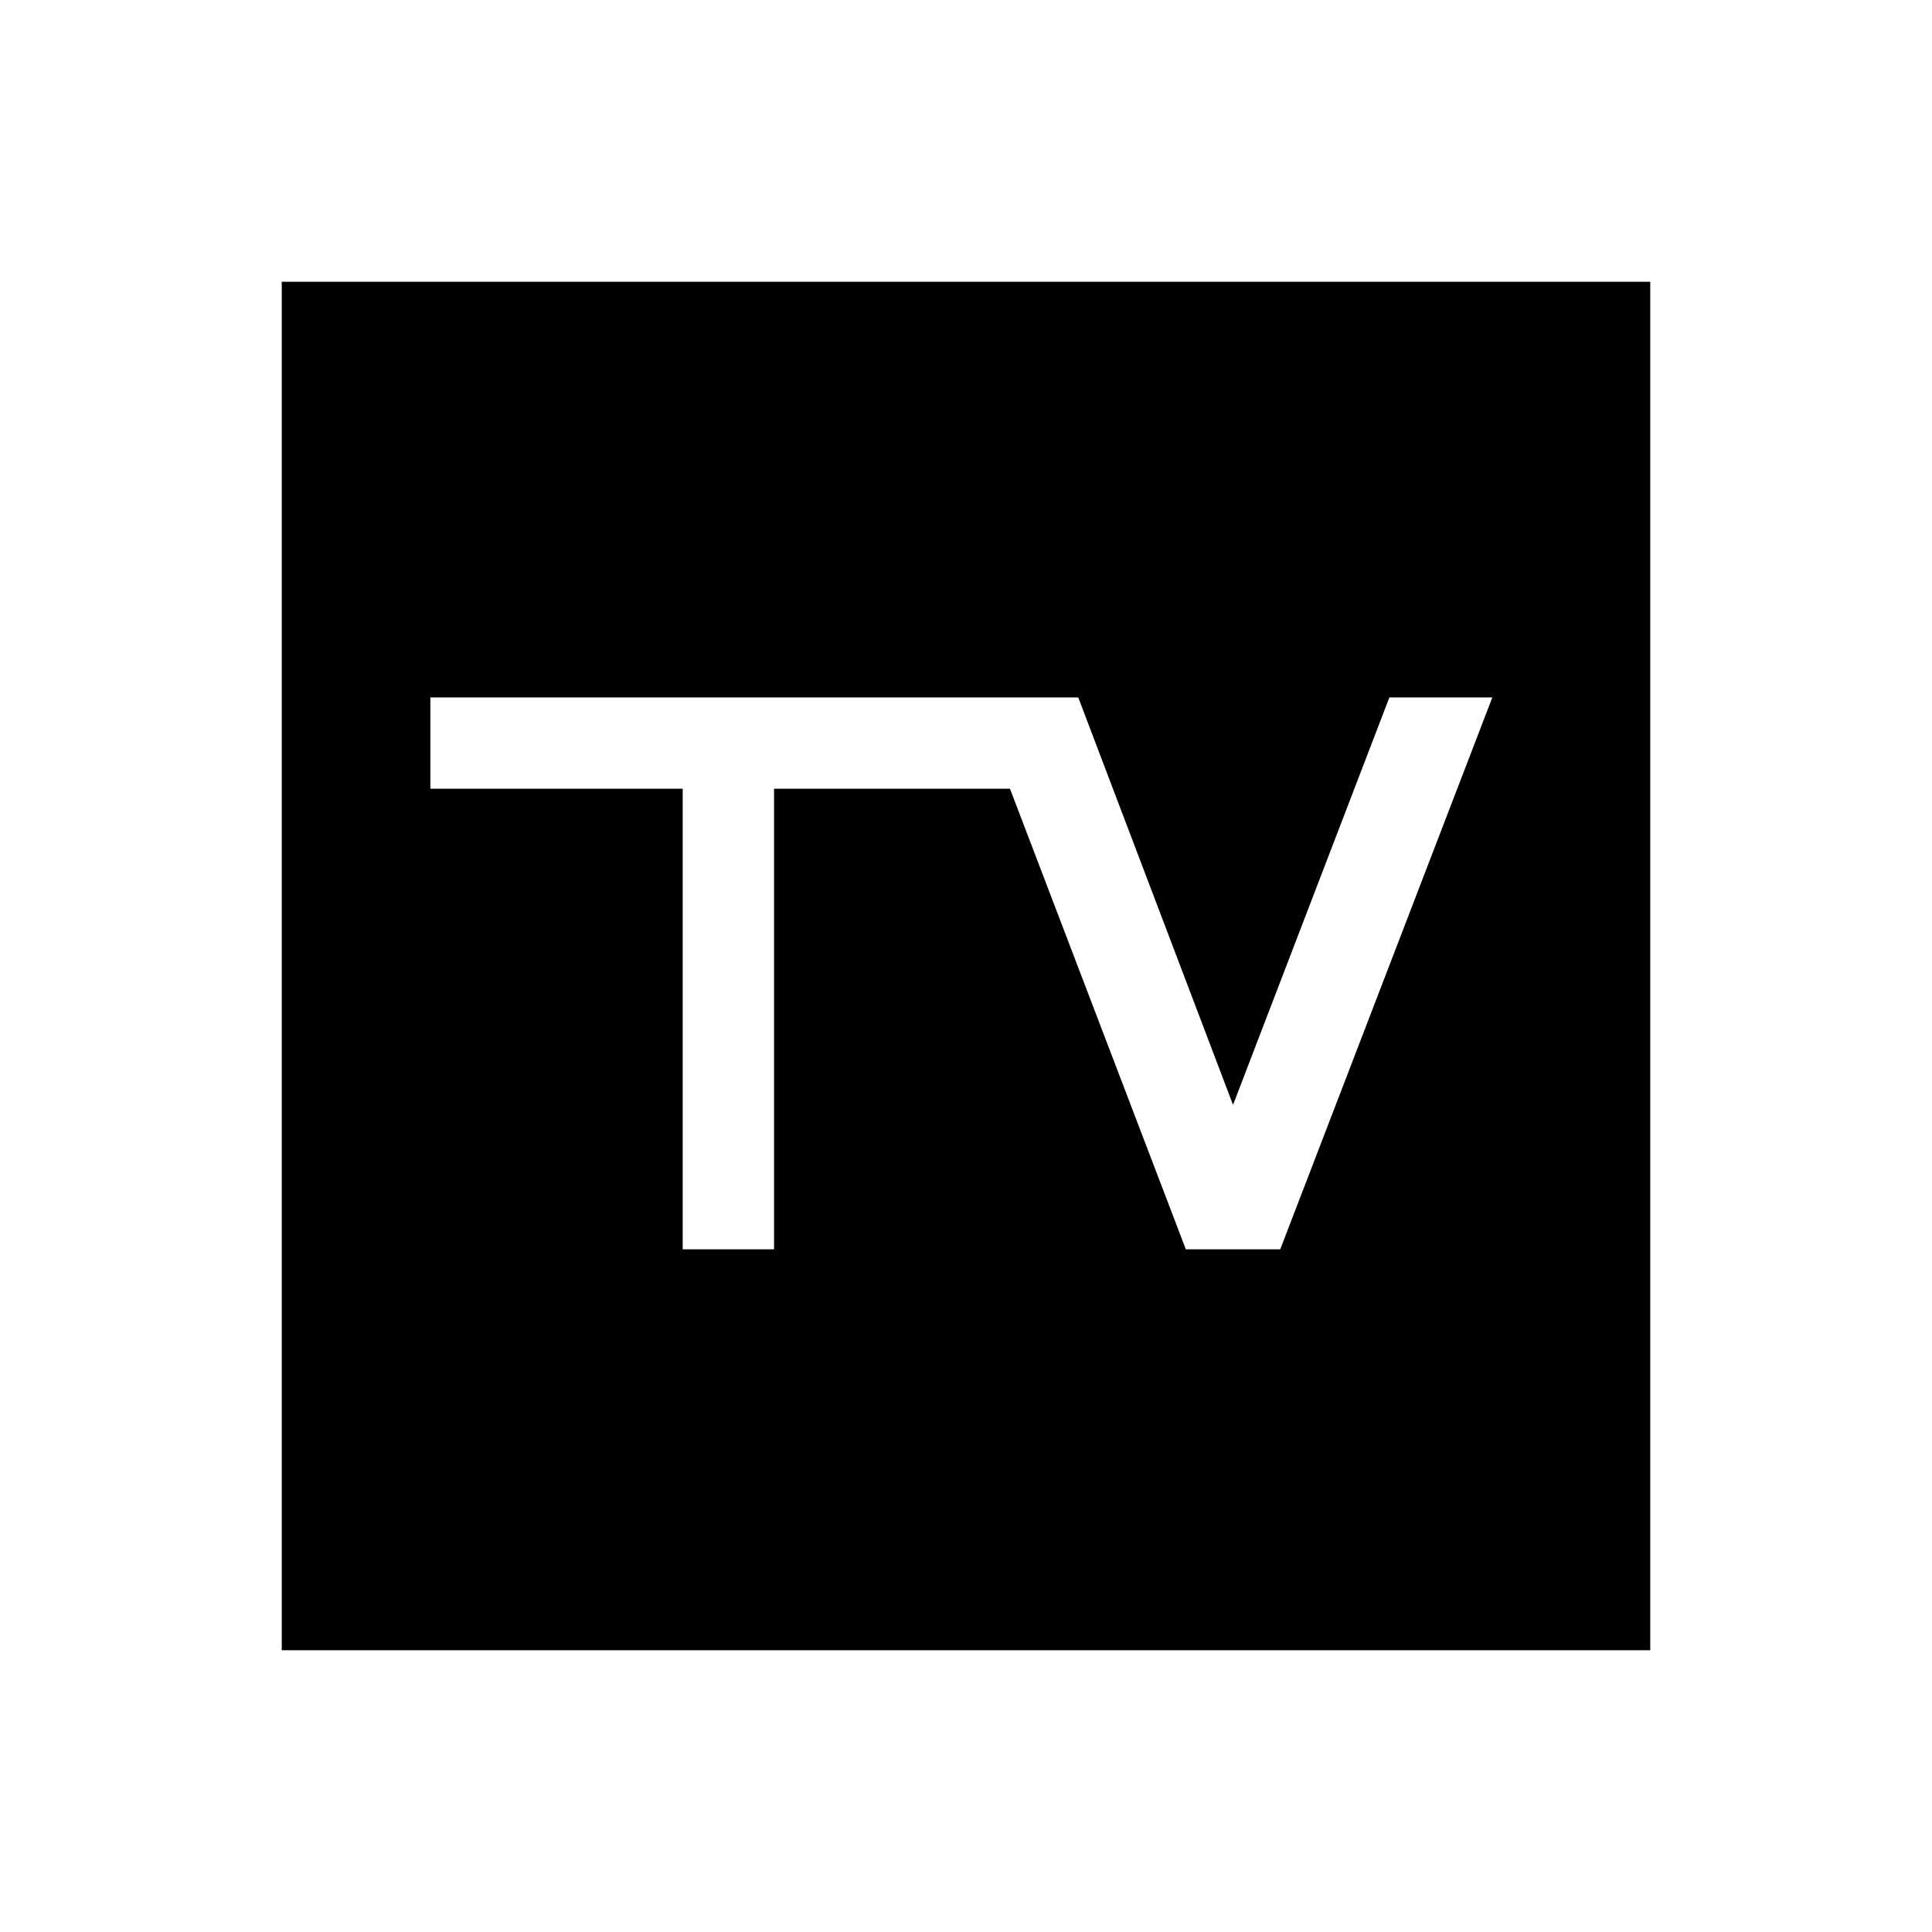 <svg xmlns="http://www.w3.org/2000/svg" width="48" height="48" viewBox="0 -960 960 960"><path d="M140-140v-680h680v680H140Zm199.23-199.23h45.39v-228.85h117.23l87.38 228.85h46.92l105.39-274.23h-51.16L612.69-411l-76.92-202.46H213.85v45.38h125.38v228.85Z"/></svg>